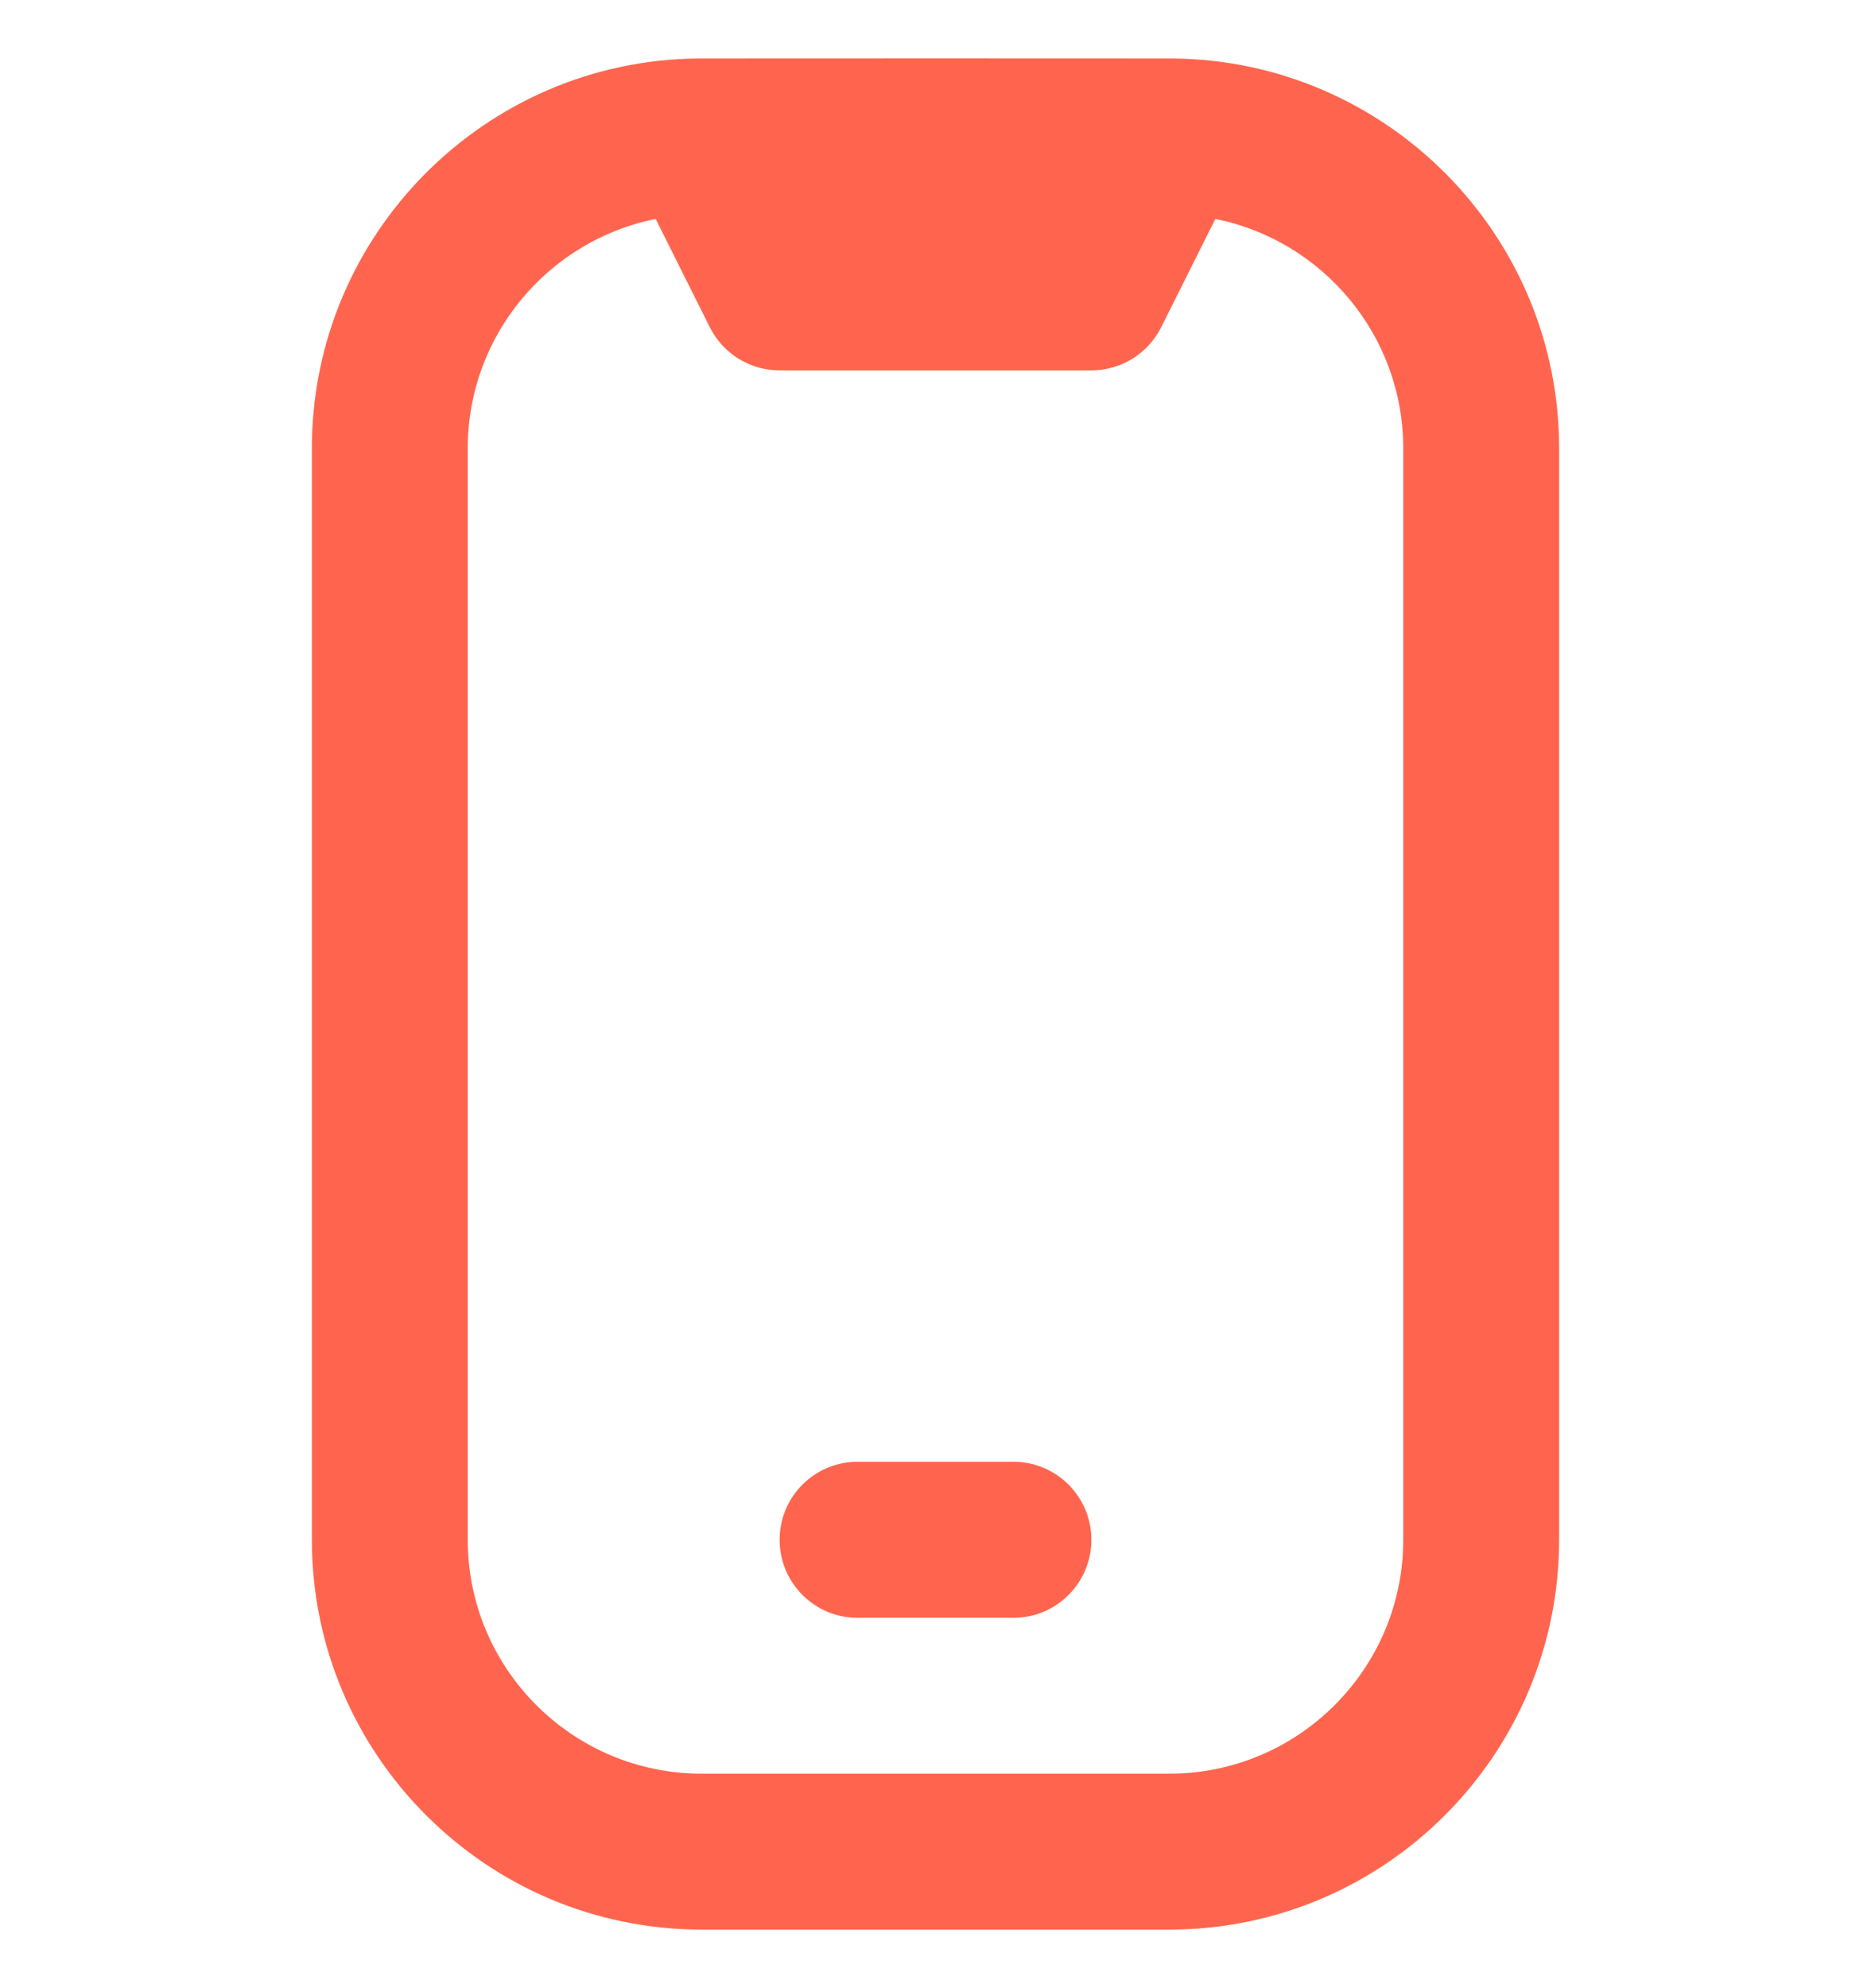 <svg width="16" height="17" viewBox="0 0 16 17" fill="none" xmlns="http://www.w3.org/2000/svg">
<g clip-path="url(#clip0_470_622)">
<path d="M10.03 0.5C10.012 0.499 5.988 0.499 5.97 0.5C4.146 0.516 2.667 2.005 2.667 3.833V13.166C2.667 15.004 4.162 16.499 6 16.499H10C11.838 16.499 13.333 15.004 13.333 13.166V3.833C13.333 2.005 11.854 0.517 10.03 0.5ZM12 13.166C12 14.269 11.103 15.166 10 15.166H6C4.897 15.166 4 14.269 4 13.166V3.833C4 2.865 4.692 2.055 5.607 1.872L6.07 2.798C6.183 3.024 6.414 3.167 6.667 3.167H9.333C9.586 3.167 9.817 3.024 9.93 2.798L10.393 1.872C11.308 2.055 12 2.865 12 3.833V13.167V13.166ZM8.667 13.833H7.333C6.965 13.833 6.667 13.534 6.667 13.166C6.667 12.798 6.965 12.499 7.333 12.499H8.667C9.035 12.499 9.333 12.798 9.333 13.166C9.333 13.534 9.035 13.833 8.667 13.833Z" fill="#FF654E"/>
</g>
<defs>
<clipPath id="clip0_470_622">
<rect width="16" height="16" fill="white" transform="translate(0 0.5)"/>
</clipPath>
</defs>
</svg>

